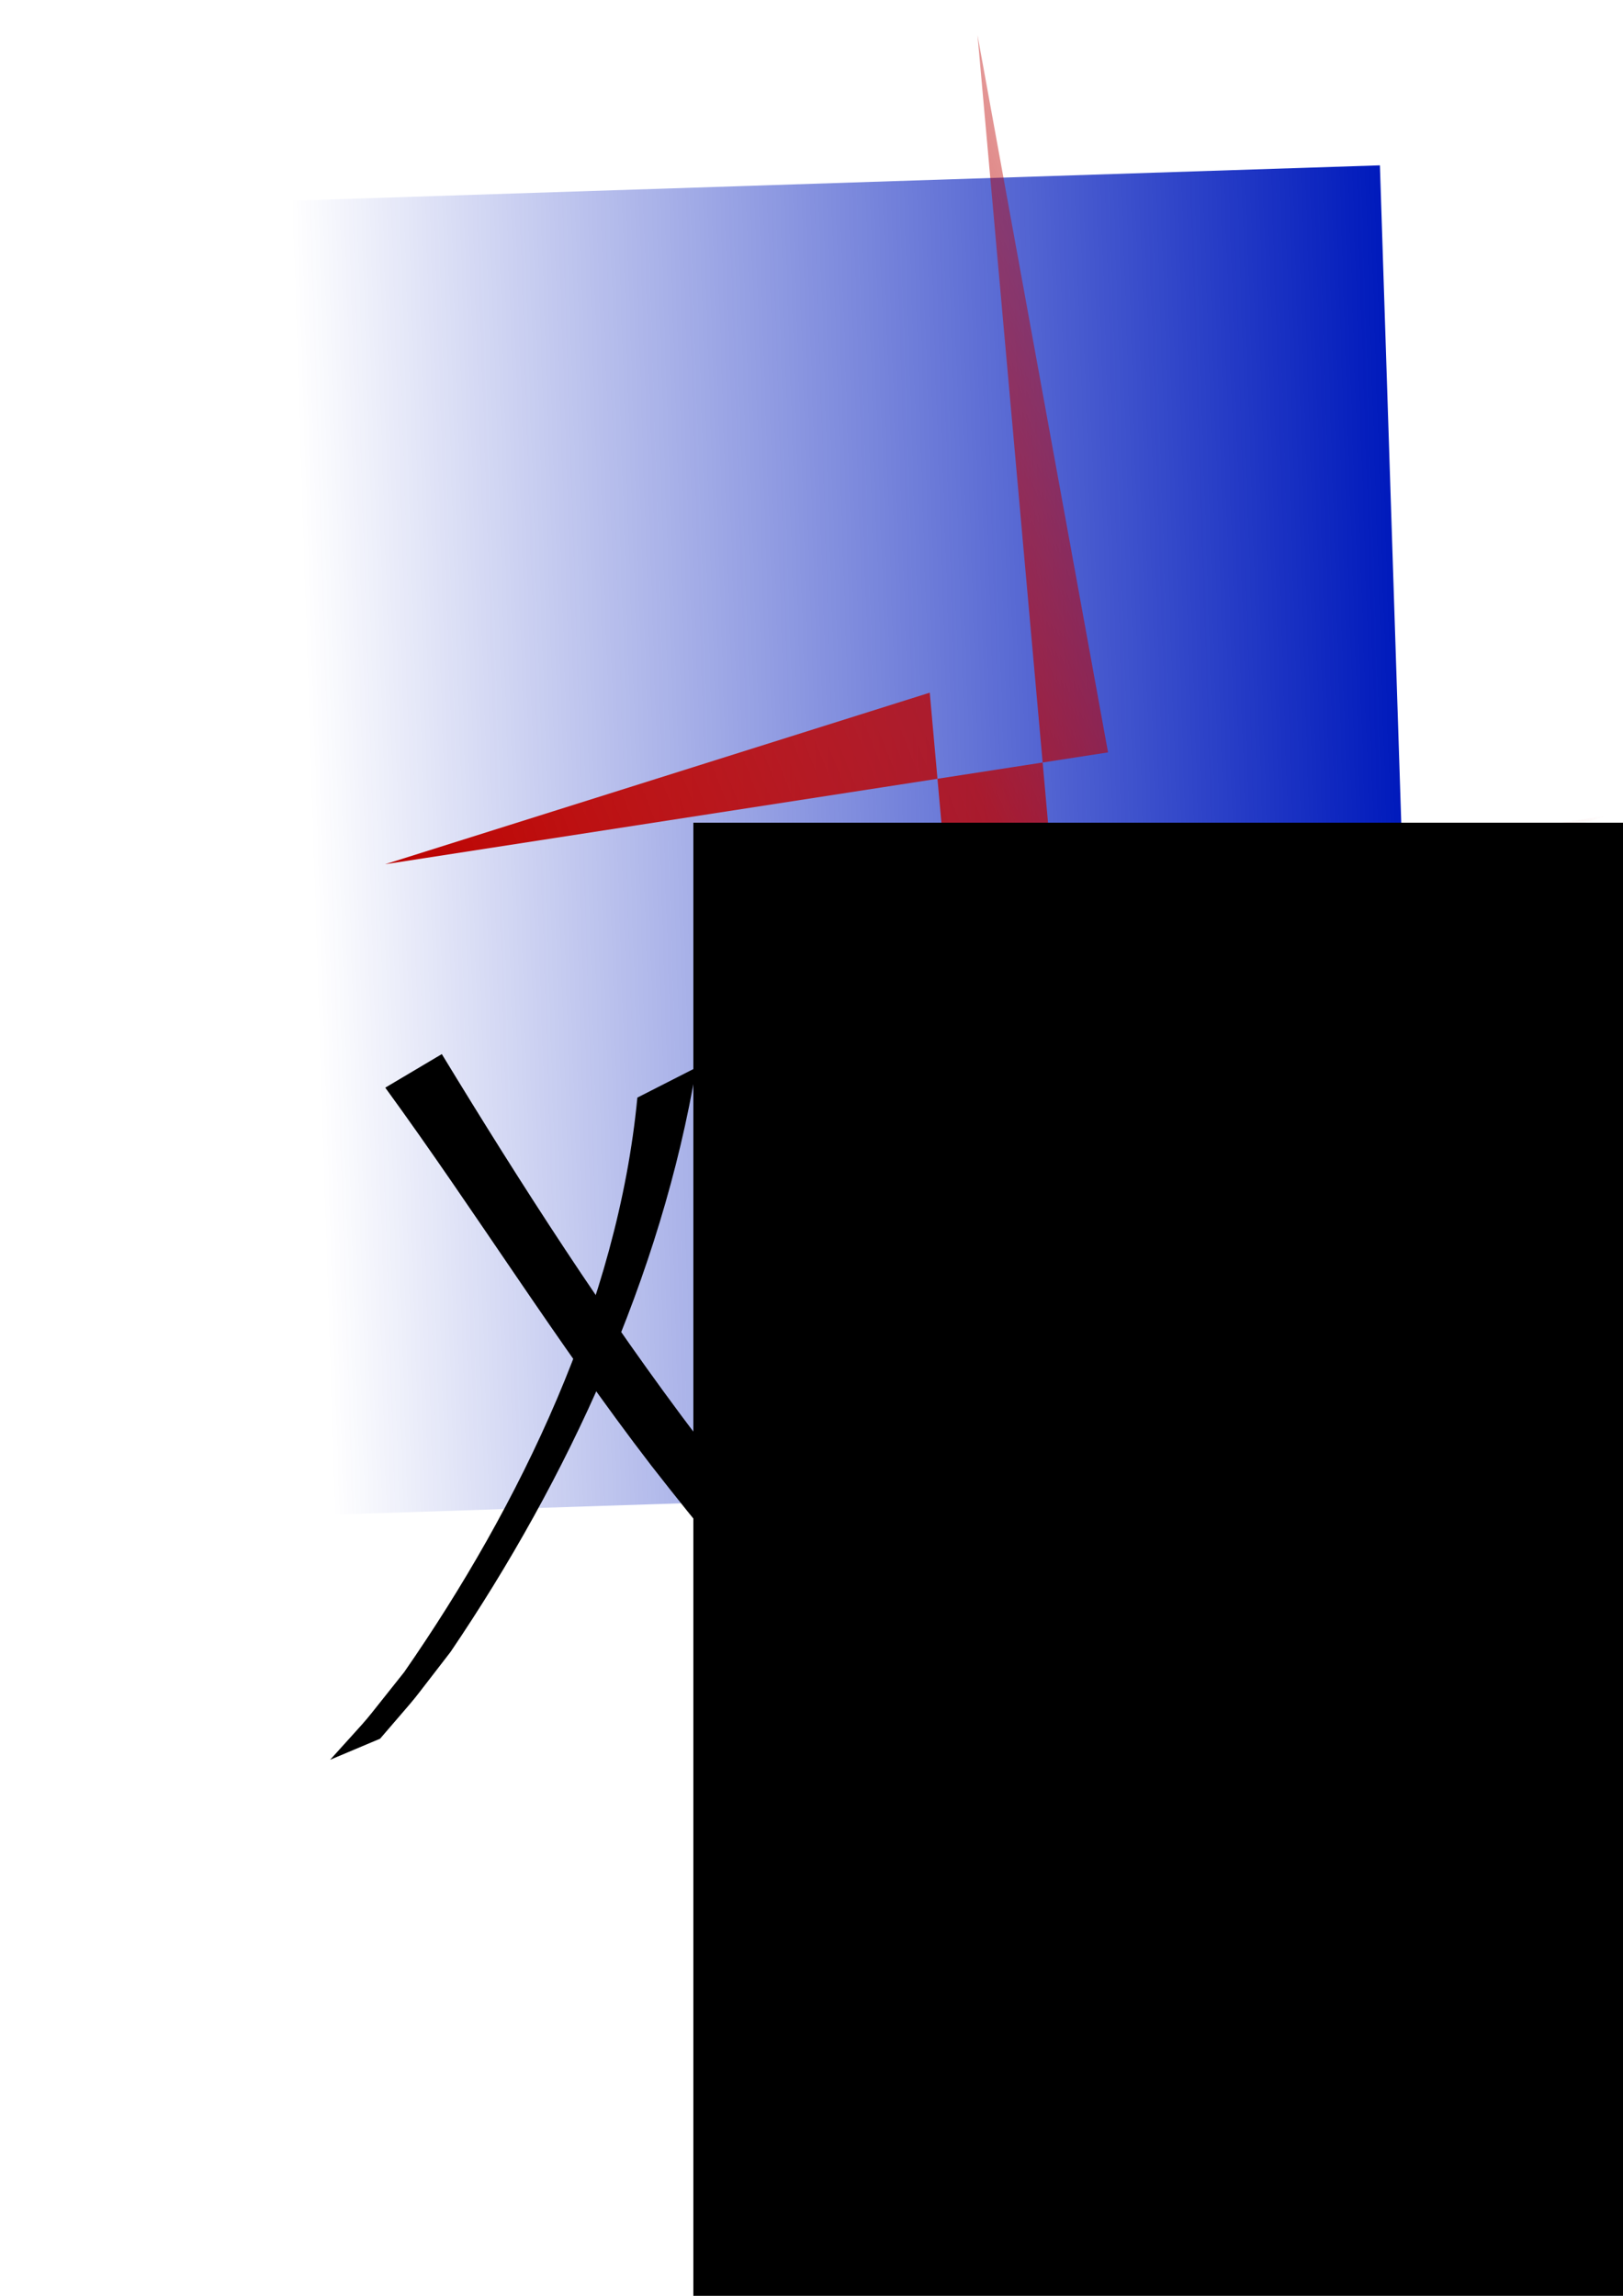 <?xml version="1.0" encoding="UTF-8" standalone="no"?>
<!-- Created with Inkscape (http://www.inkscape.org/) --><svg height="1052.362" id="svg2" inkscape:version="0.42" sodipodi:docbase="I:\DATA" sodipodi:docname="ec2.svg" sodipodi:version="0.32" width="744.094" xmlns="http://www.w3.org/2000/svg" xmlns:cc="http://web.resource.org/cc/" xmlns:dc="http://purl.org/dc/elements/1.1/" xmlns:inkscape="http://www.inkscape.org/namespaces/inkscape" xmlns:rdf="http://www.w3.org/1999/02/22-rdf-syntax-ns#" xmlns:sodipodi="http://inkscape.sourceforge.net/DTD/sodipodi-0.dtd" xmlns:svg="http://www.w3.org/2000/svg" xmlns:xlink="http://www.w3.org/1999/xlink">
  <defs id="defs4">
    <linearGradient id="linearGradient4251">
      <stop id="stop4253" offset="0" style="stop-color:#001abc;stop-opacity:1;"/>
      <stop id="stop4255" offset="1" style="stop-color:#001abc;stop-opacity:0;"/>
    </linearGradient>
    <linearGradient id="linearGradient4241">
      <stop id="stop4243" offset="0" style="stop-color:#bc0200;stop-opacity:1;"/>
      <stop id="stop4249" offset="0.5" style="stop-color:#bc0200;stop-opacity:0.784;"/>
      <stop id="stop4245" offset="1" style="stop-color:#bc0200;stop-opacity:0;"/>
    </linearGradient>
    <linearGradient gradientUnits="userSpaceOnUse" id="linearGradient4247" inkscape:collect="always" x1="-629.009" x2="943.295" xlink:href="#linearGradient4241" y1="295.219" y2="295.219"/>
    <linearGradient gradientTransform="translate(-773.004,-782.987)" gradientUnits="userSpaceOnUse" id="linearGradient4257" inkscape:collect="always" x1="142.857" x2="642.857" xlink:href="#linearGradient4251" y1="385.219" y2="385.219"/>
  </defs>
  <sodipodi:namedview bordercolor="#666666" borderopacity="1.0" id="base" inkscape:current-layer="layer1" inkscape:cx="375.00000" inkscape:cy="620.98653" inkscape:document-units="px" inkscape:pageopacity="0.0" inkscape:pageshadow="2" inkscape:window-height="707" inkscape:window-width="1024" inkscape:window-x="-4" inkscape:window-y="-4" inkscape:zoom="0.35000000" pagecolor="#ffffff"/>
  <g id="layer1" inkscape:groupmode="layer" inkscape:label="Layer 1"><rect height="602.857" id="rect2787" style="fill:url(#linearGradient4257);fill-opacity:1;stroke-opacity:1" transform="matrix(-0.999,3.245747e-2,-3.245747e-2,-0.999,0,0)" width="500" x="-630.147" y="-699.196"/><path d="M 943.295,677.388 L -28.524,305.169 L -225.025,1081.371 L 147.193,109.552 L -629.009,-86.949 L 342.81,285.27 L 539.311,-490.933 L 167.092,480.887 L 943.295,677.388 z " id="path1306" inkscape:flatsided="false" inkscape:randomized="0.00000000" inkscape:rounded="0.00000000" sodipodi:arg1="0.45248612" sodipodi:arg2="-3.1951287" sodipodi:cx="157.14285" sodipodi:cy="295.21933" sodipodi:r1="874.12115" sodipodi:r2="185.93356" sodipodi:sides="4" sodipodi:type="star" style="fill:url(#linearGradient4247);fill-opacity:1.0;stroke-opacity:1" transform="matrix(0.284,-0.196,0.149,0.374,368.139,305.384)"/><path d="M 202.559,483.179 C 239.217,543.438 277.359,602.834 320.009,659.067 C 341.278,688.171 366.336,713.92 392.155,738.918 L 367.513,752.787 C 342.622,726.882 320.725,700.136 298.596,671.8 C 255.453,615.727 218.261,555.691 176.634,498.565 L 202.559,483.179 z " id="path4263" sodipodi:nodetypes="ccccccc" style="fill:#000000;fill-opacity:1;fill-rule:nonzero;stroke:none;stroke-width:1px;stroke-linecap:butt;stroke-linejoin:miter;stroke-opacity:1"/><path d="M 319.218,489.364 C 303.233,584.684 260.534,677.622 206.557,757.218 C 184.685,785.418 195.51,772.208 174.255,796.991 L 151.36,806.647 C 173.896,781.61 162.525,794.944 185.291,766.489 C 238.504,689.797 283.241,597.094 292.211,503.125 L 319.218,489.364 z " id="path4267" style="fill:#000000;fill-opacity:1;fill-rule:nonzero;stroke:none;stroke-width:1px;stroke-linecap:butt;stroke-linejoin:miter;stroke-opacity:1"/><flowRoot id="flowRoot4271" space="preserve" transform="matrix(12.83,0,0,11.586,-4007.669,-4466.715)"><flowRegion id="flowRegion4273"><rect height="80" id="rect4275" width="45.714" x="337.143" y="418.076"/></flowRegion><flowPara id="flowPara4277">2</flowPara></flowRoot>  </g>
</svg>
